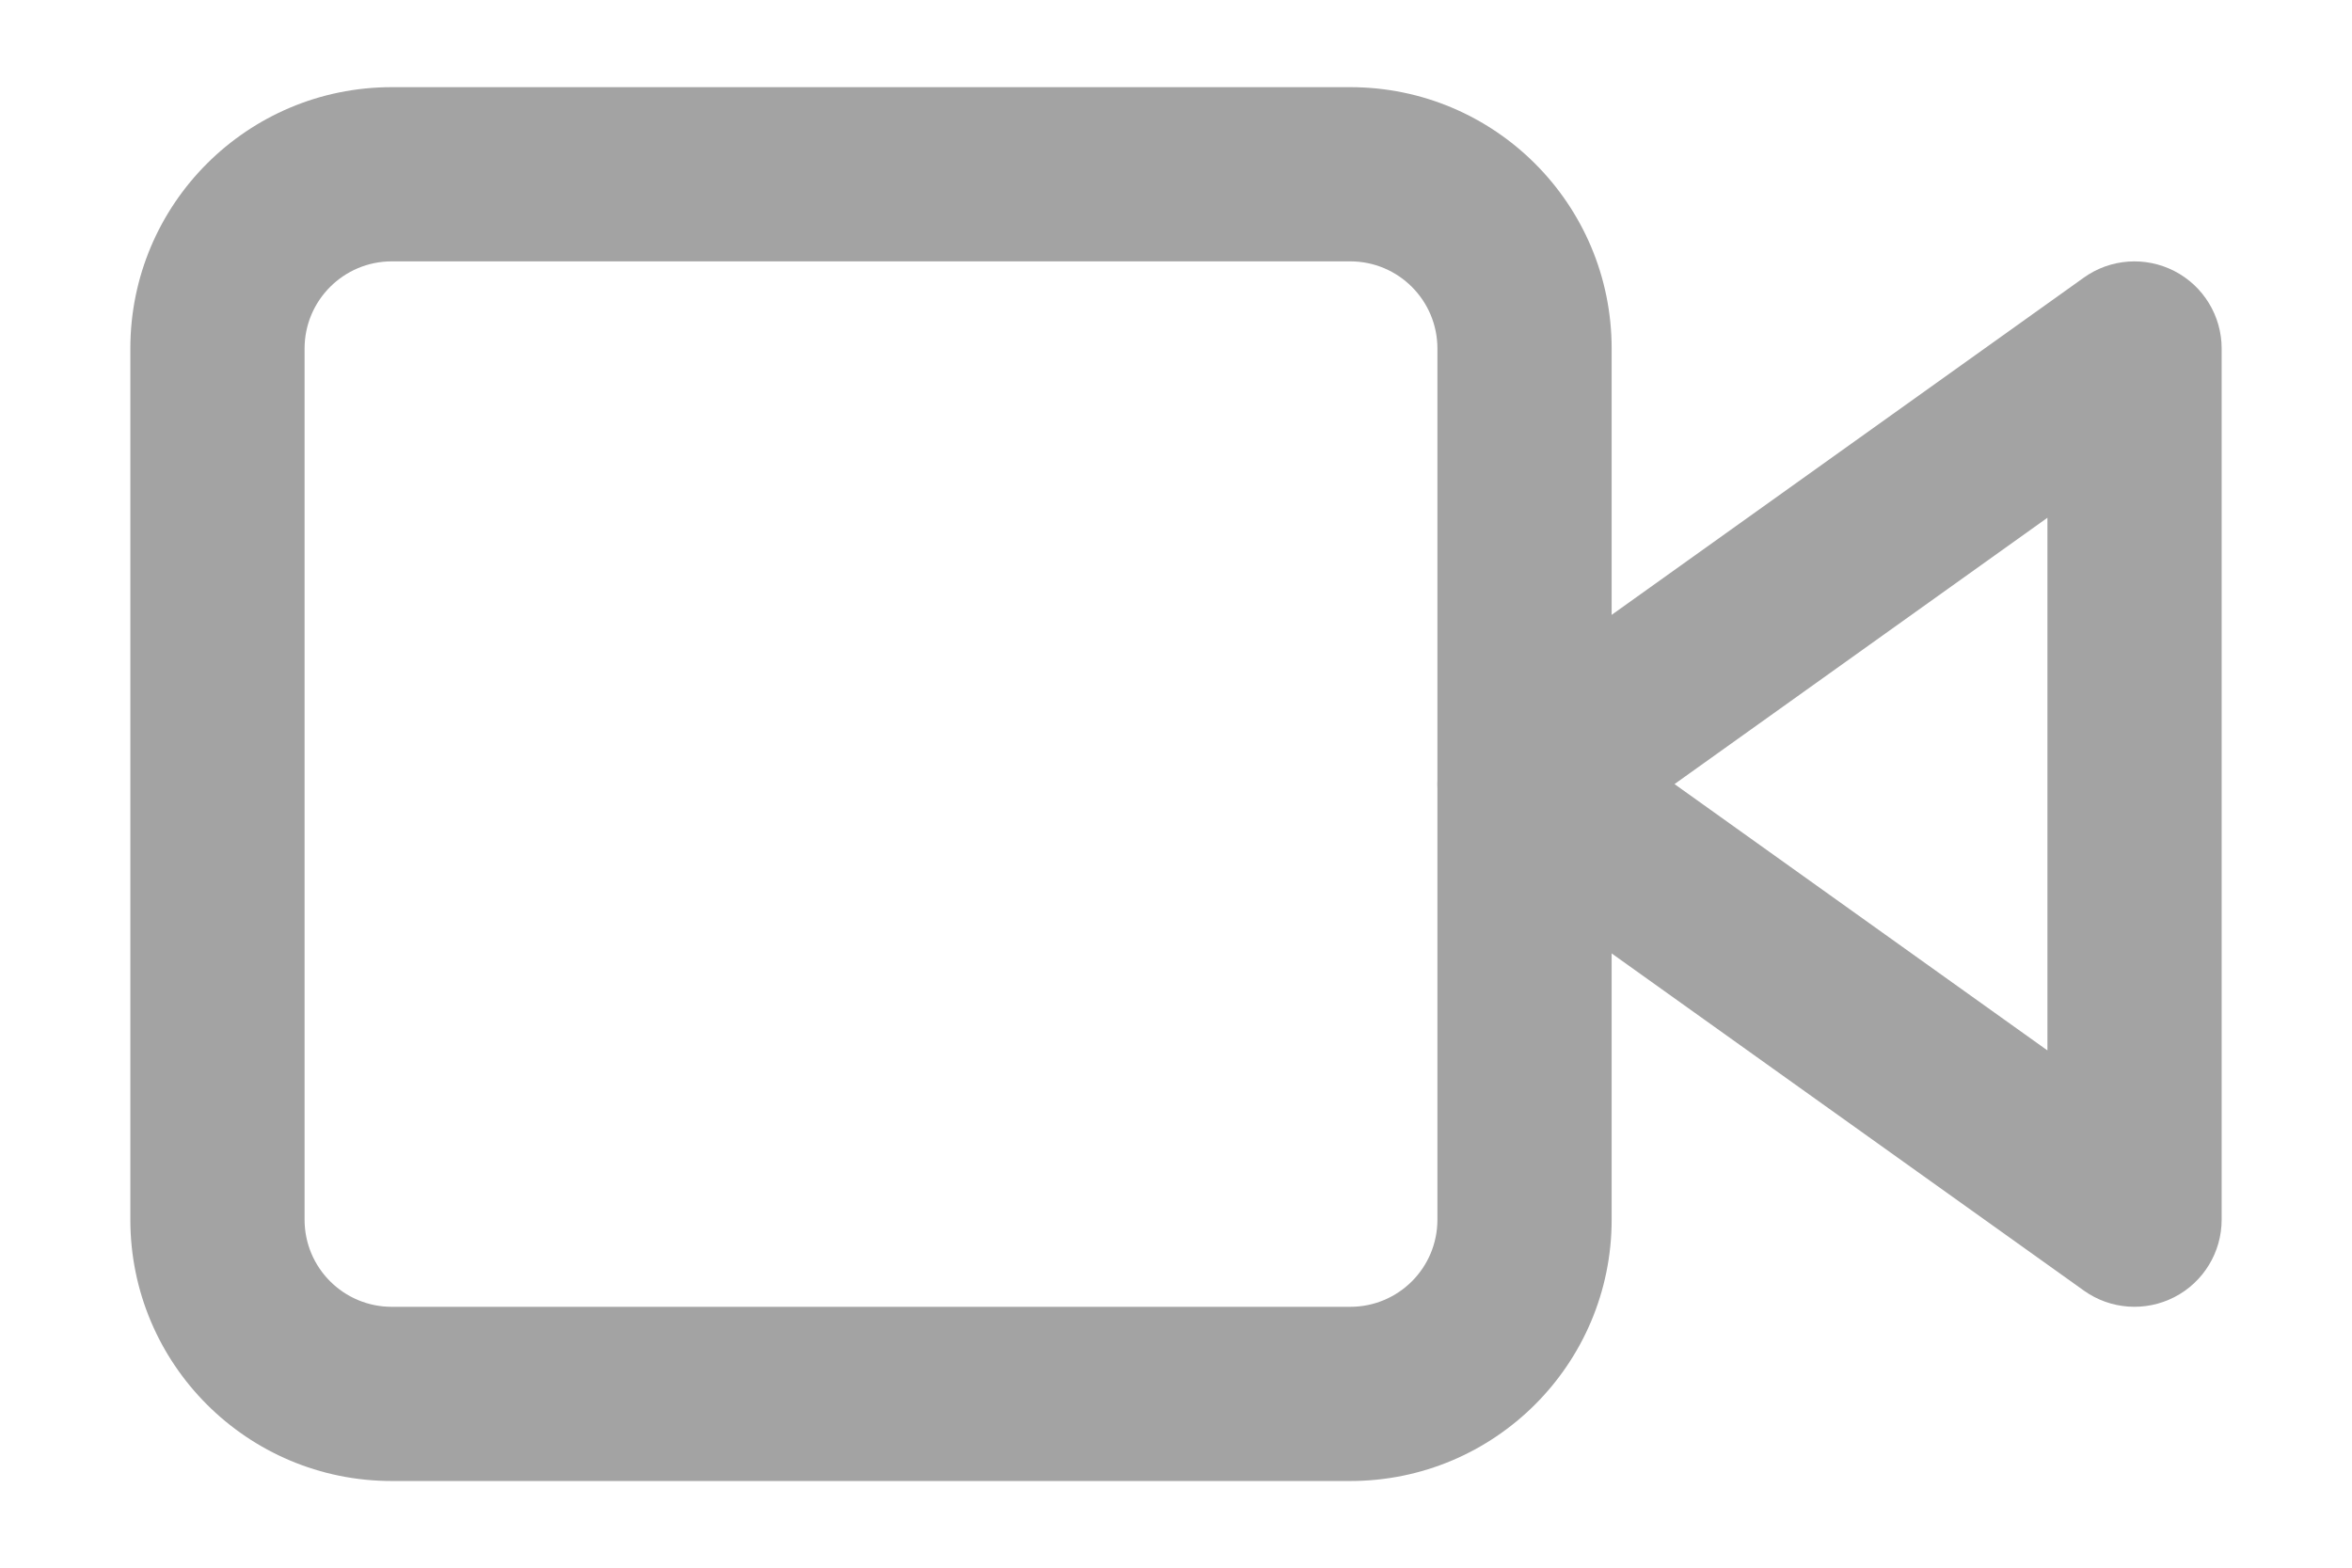 <svg width="16" height="10.67" viewBox="0 0 16 12" fill="none" xmlns="http://www.w3.org/2000/svg">
<path fill-rule="evenodd" clip-rule="evenodd" d="M15.638 2.074C15.86 2.188 16 2.417 16 2.667V9.333C16 9.583 15.86 9.812 15.638 9.926C15.416 10.04 15.149 10.021 14.946 9.876L10.279 6.543C10.104 6.417 10 6.215 10 6C10 5.785 10.104 5.583 10.279 5.458L14.946 2.124C15.149 1.979 15.416 1.96 15.638 2.074ZM11.814 6L14.667 8.038V3.962L11.814 6Z" fill="#A3A3A3"/>
<path fill-rule="evenodd" clip-rule="evenodd" d="M2 2C1.632 2 1.333 2.299 1.333 2.667V9.333C1.333 9.702 1.632 10 2 10H9.333C9.702 10 10 9.702 10 9.333V2.667C10 2.299 9.702 2 9.333 2H2ZM0 2.667C0 1.562 0.895 0.667 2 0.667H9.333C10.438 0.667 11.333 1.562 11.333 2.667V9.333C11.333 10.438 10.438 11.333 9.333 11.333H2C0.895 11.333 0 10.438 0 9.333V2.667Z" fill="#A3A3A3"/>
</svg>
